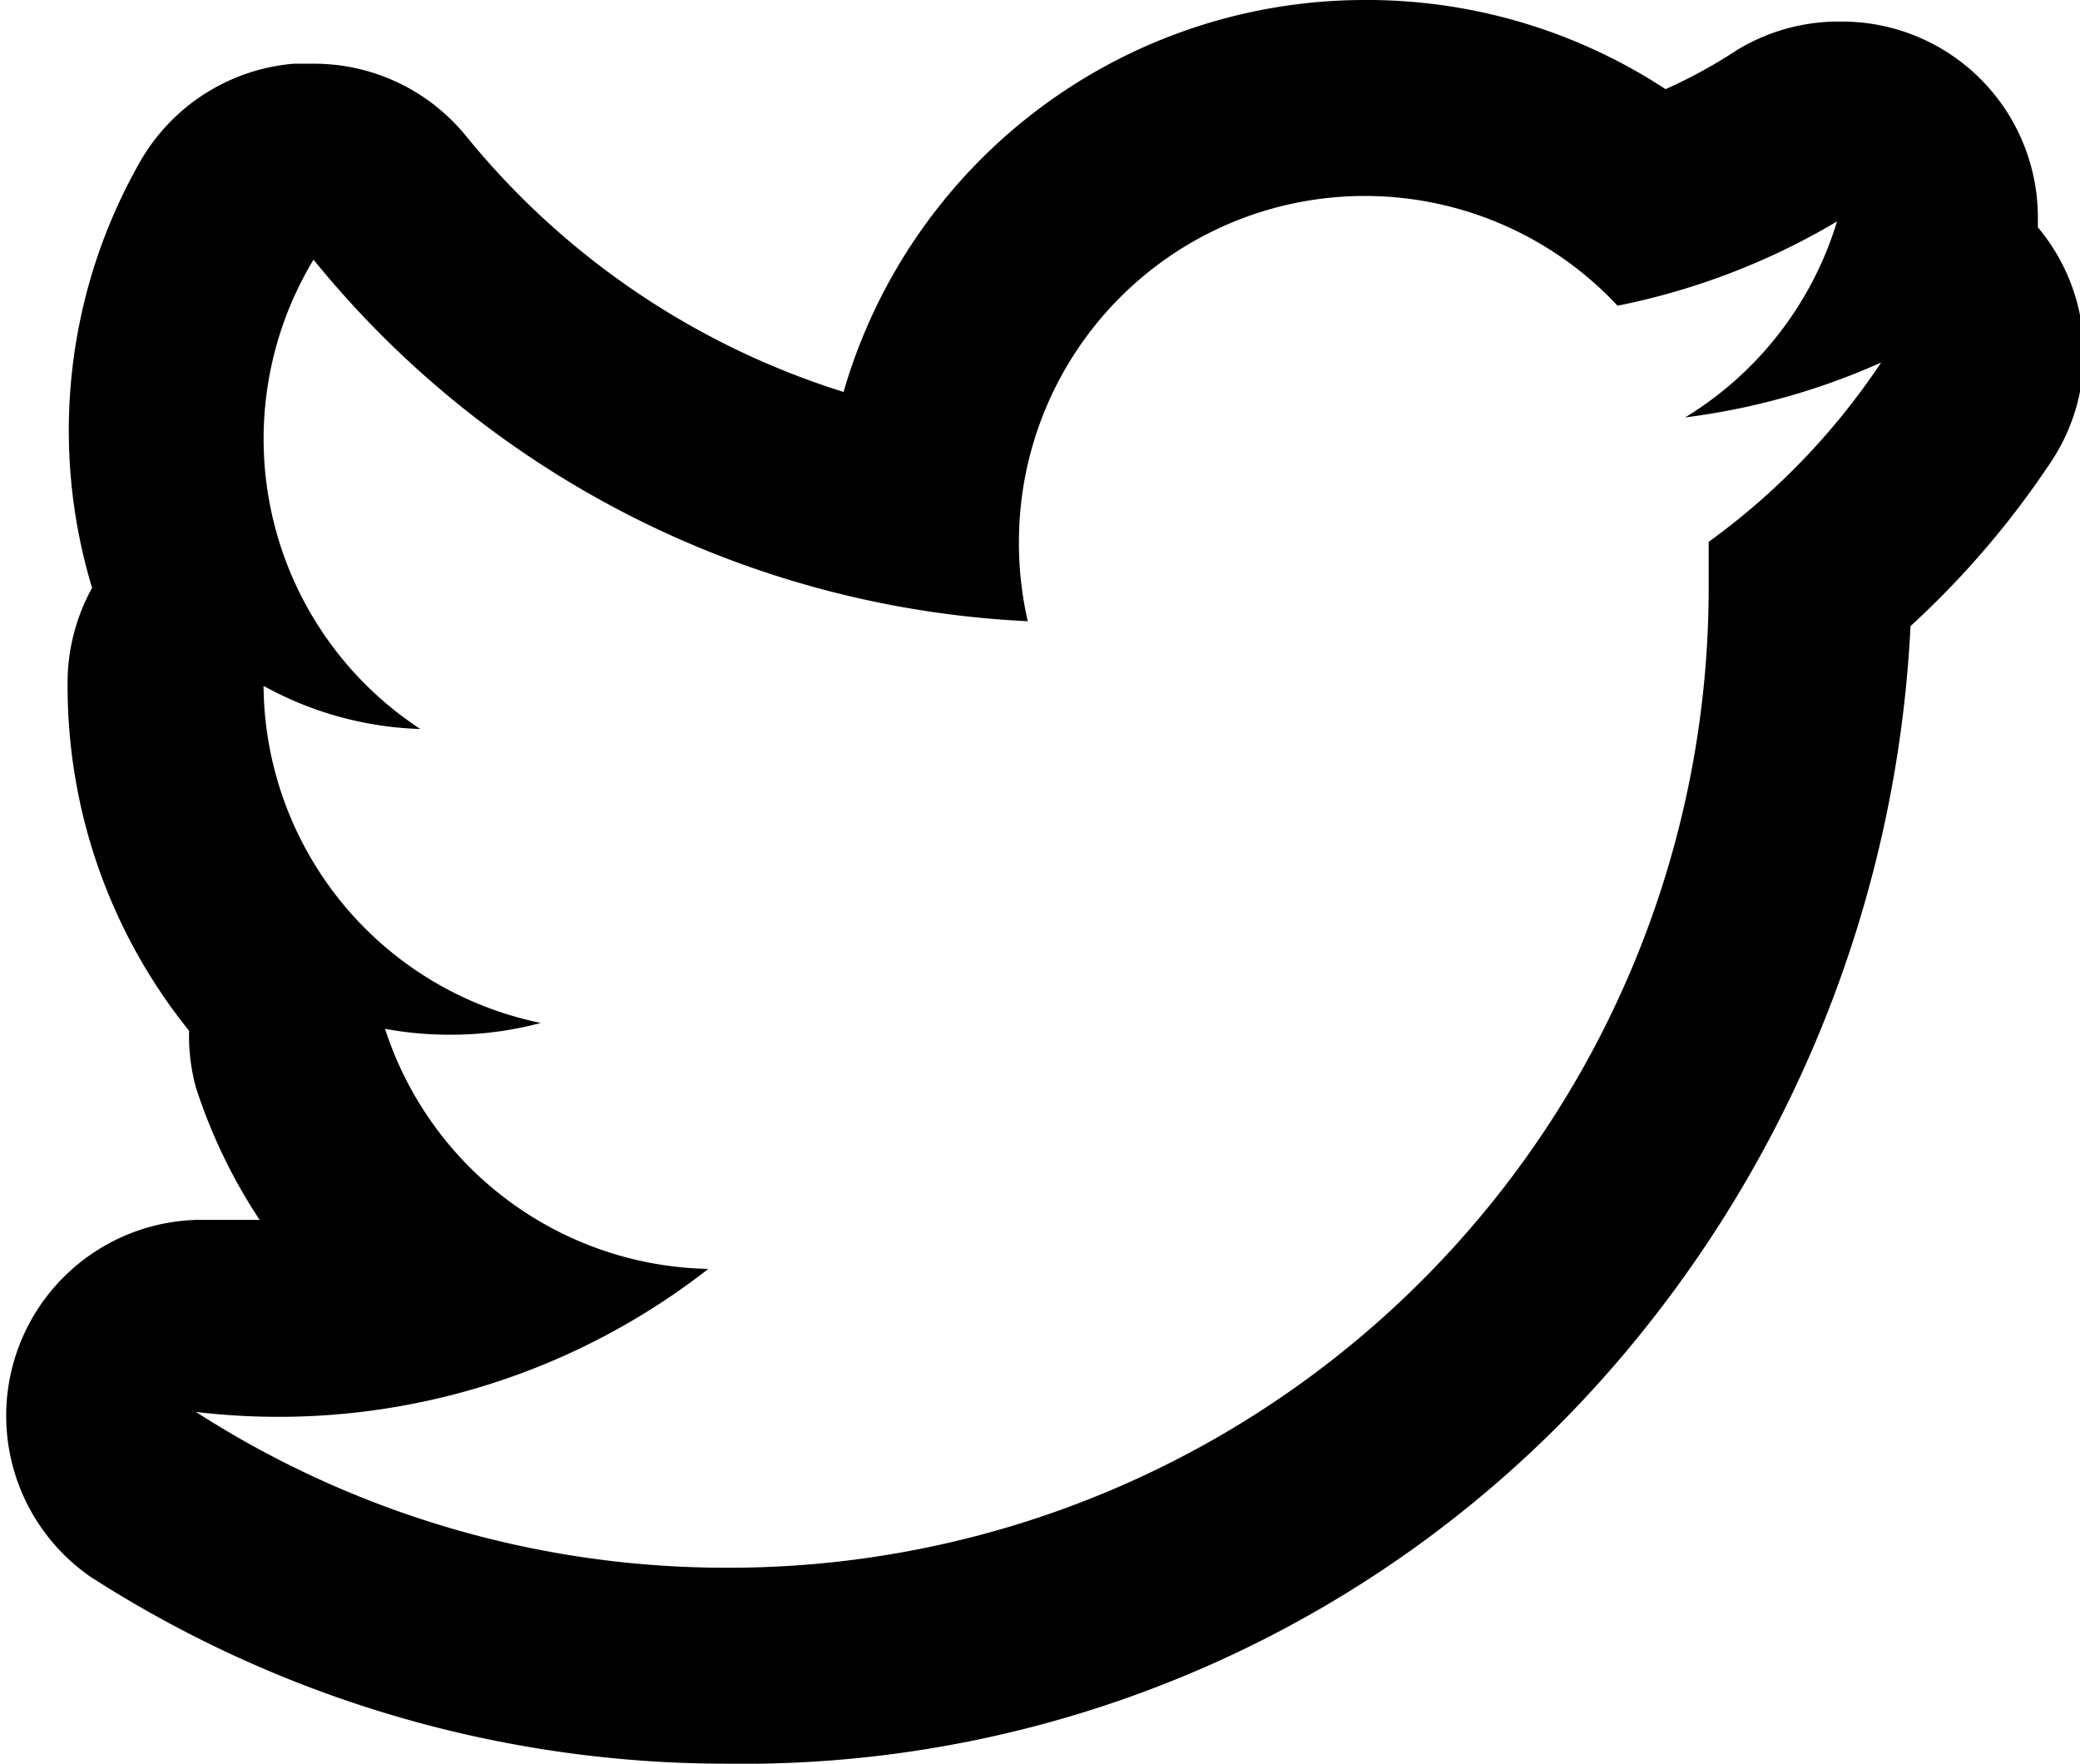 <svg xmlns="http://www.w3.org/2000/svg" viewBox="0 0 21.23 18"><path d="M13.93,2a3.53,3.53,0,0,1,2.58,1.12,7.12,7.12,0,0,0,2.24-.86,3.55,3.55,0,0,1-1.55,2,7.07,7.07,0,0,0,2-.56,7.14,7.14,0,0,1-1.76,1.83c0,.15,0,.31,0,.46A10,10,0,0,1,7.42,16,10,10,0,0,1,2,14.41a7.13,7.13,0,0,0,5.23-1.46,3.54,3.54,0,0,1-3.3-2.45,3.61,3.61,0,0,0,.66.06,3.54,3.54,0,0,0,.93-.12A3.54,3.54,0,0,1,2.69,7v0a3.53,3.53,0,0,0,1.6.44A3.54,3.54,0,0,1,3.2,2.65a10,10,0,0,0,7.29,3.69,3.57,3.57,0,0,1-.09-.81A3.53,3.53,0,0,1,13.93,2m4.82.26h0M13.93,0A5.54,5.54,0,0,0,8.61,4,8.07,8.07,0,0,1,4.75,1.38,2,2,0,0,0,3.2.65H3a2,2,0,0,0-1.57,1A5.54,5.54,0,0,0,.94,6a2,2,0,0,0-.25,1,5.6,5.6,0,0,0,1.24,3.52A2,2,0,0,0,2,11.1a5.53,5.53,0,0,0,.65,1.35l-.44,0H2A2,2,0,0,0,.92,16.09,12,12,0,0,0,7.42,18a11.76,11.76,0,0,0,9-4,12.47,12.47,0,0,0,3.08-7.61,9.11,9.11,0,0,0,1.43-1.67,2,2,0,0,0-.13-2.4h0s0-.07,0-.1a2,2,0,0,0-2-2h-.07a2,2,0,0,0-1,.29A5.13,5.13,0,0,1,17,.91a5.56,5.56,0,0,0-3-.91Z"/></svg>

